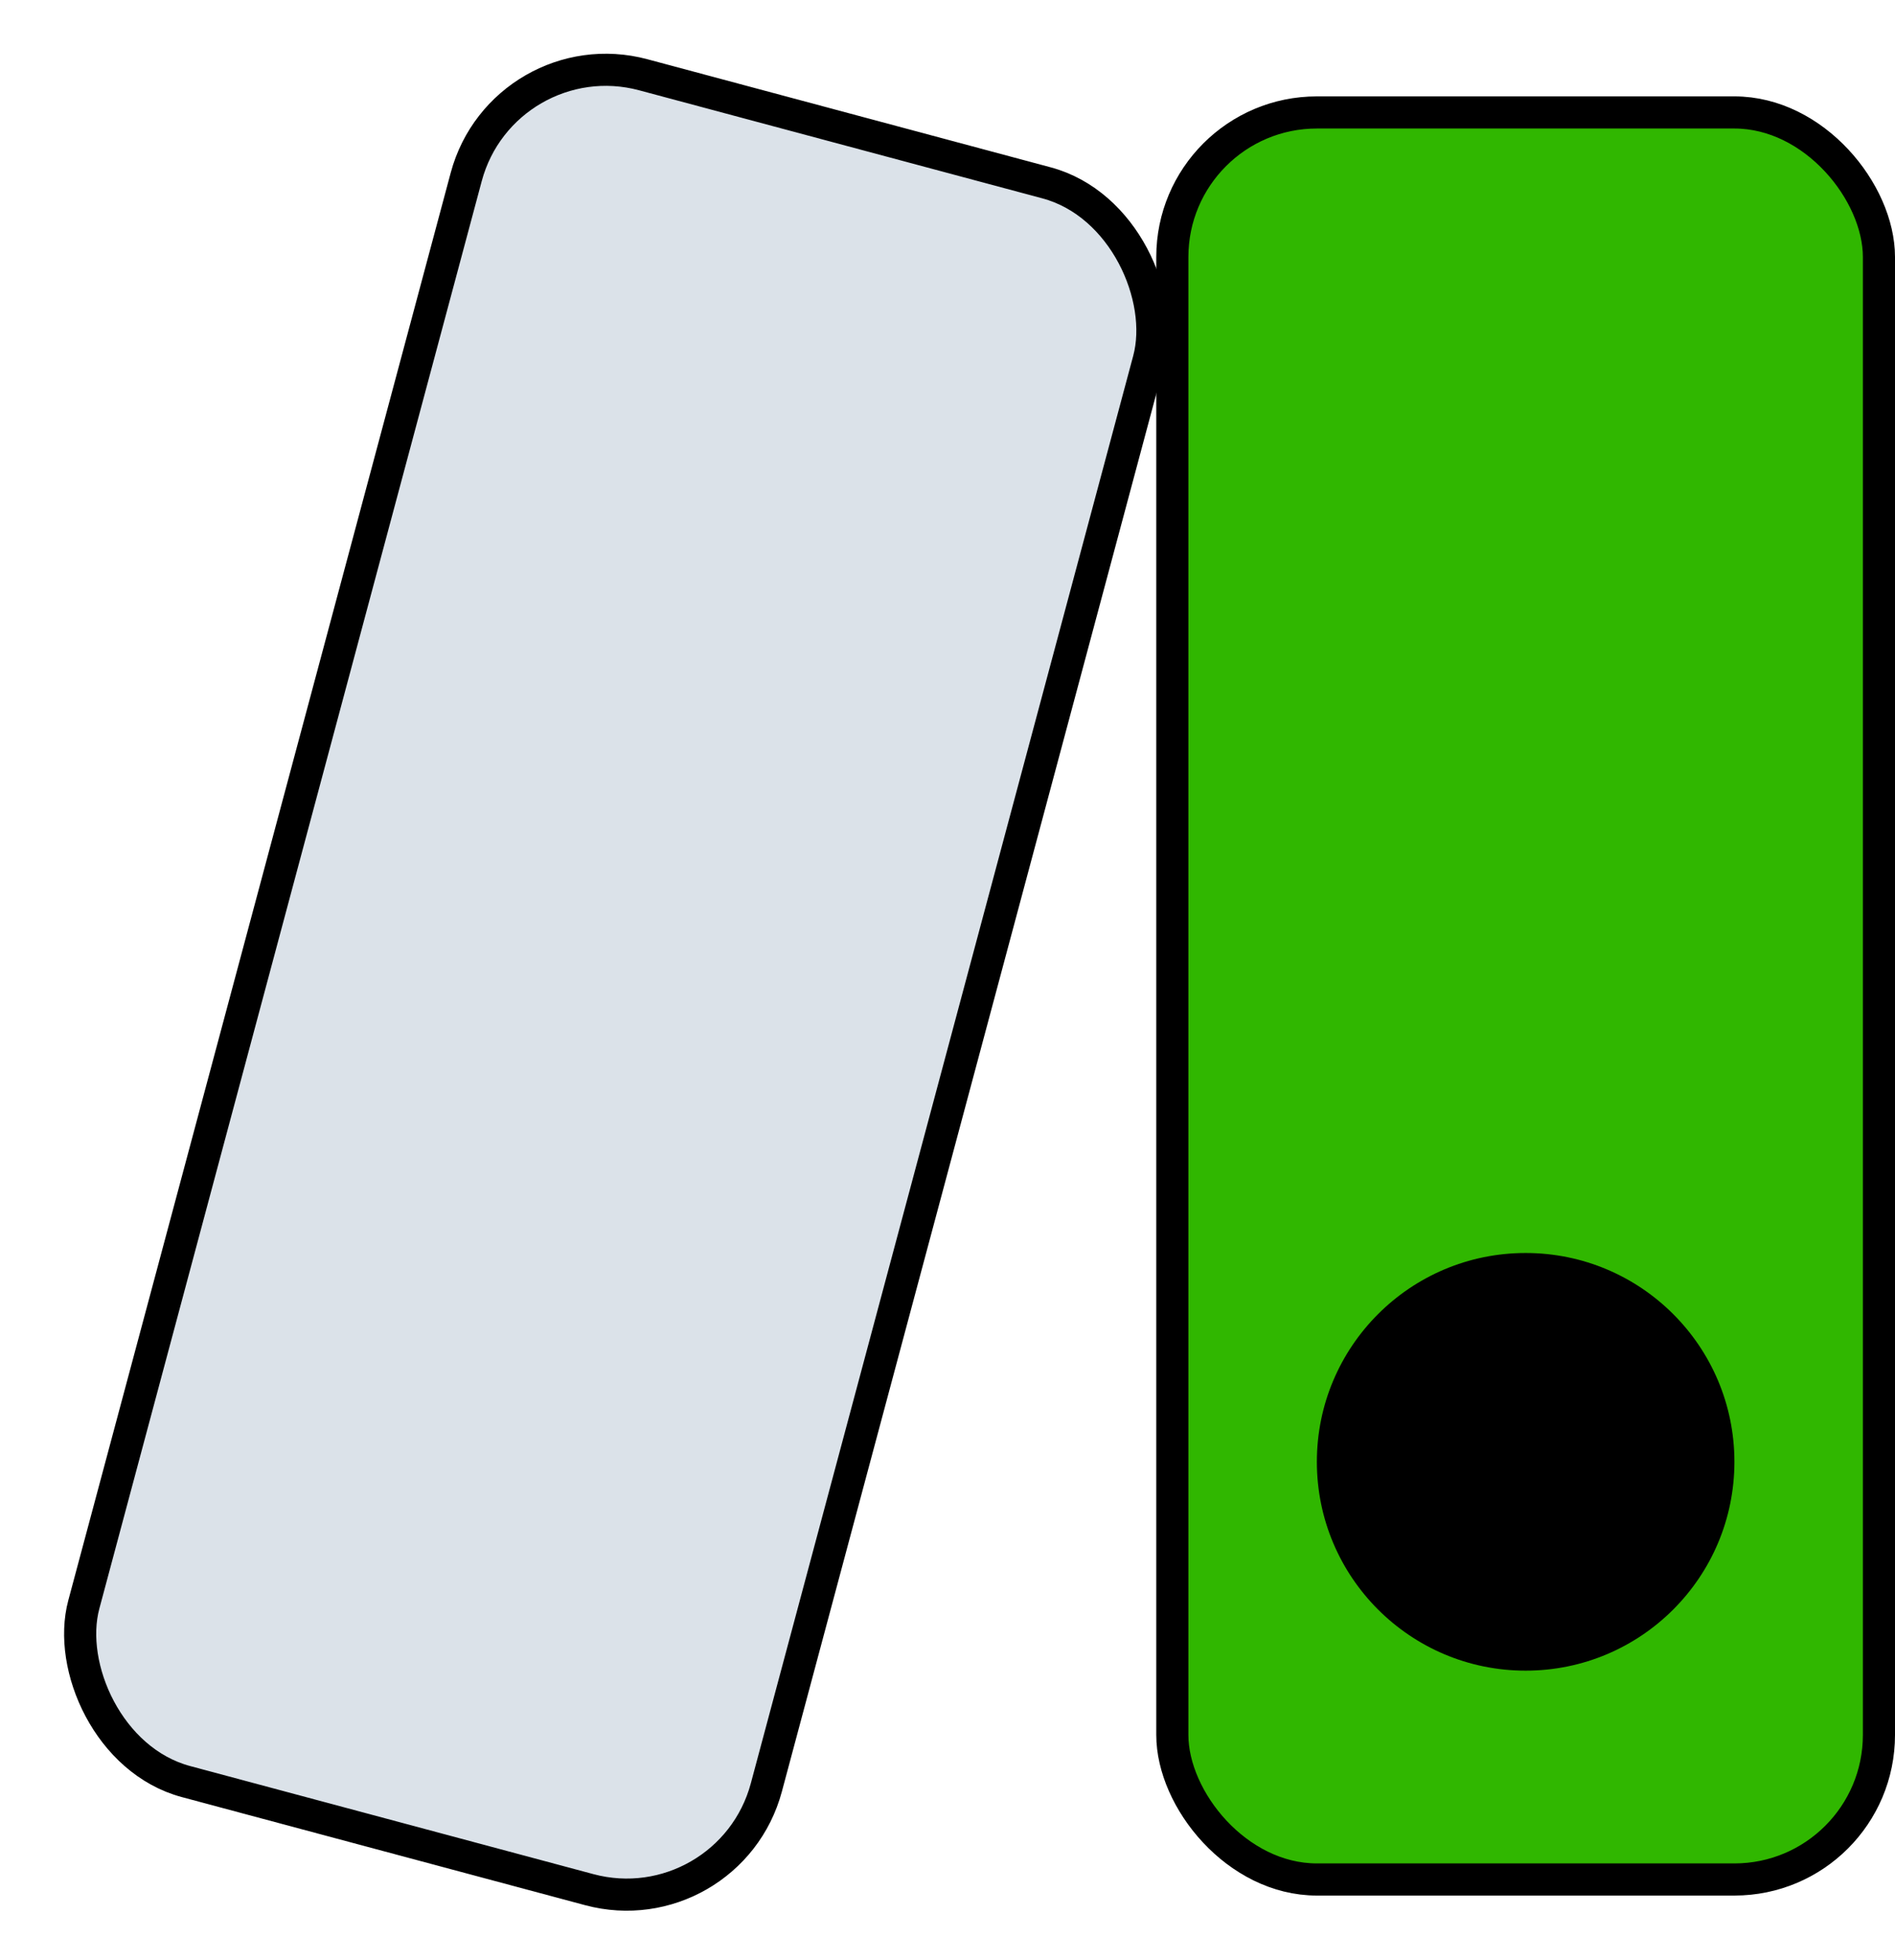 <svg width="59" height="61" viewBox="0 0 59 61" fill="none" xmlns="http://www.w3.org/2000/svg">
<rect x="15.68" y="1.162" width="22" height="55" rx="4.5" transform="rotate(15 15.68 1.162)" fill="#DBE2E9" stroke="black"/>
<rect x="36.5" y="3.5" width="22" height="55" rx="4.5" fill="#30B700" stroke="black"/>
<circle cx="47.5" cy="45.5" r="6.5" fill="black"/>
</svg>

